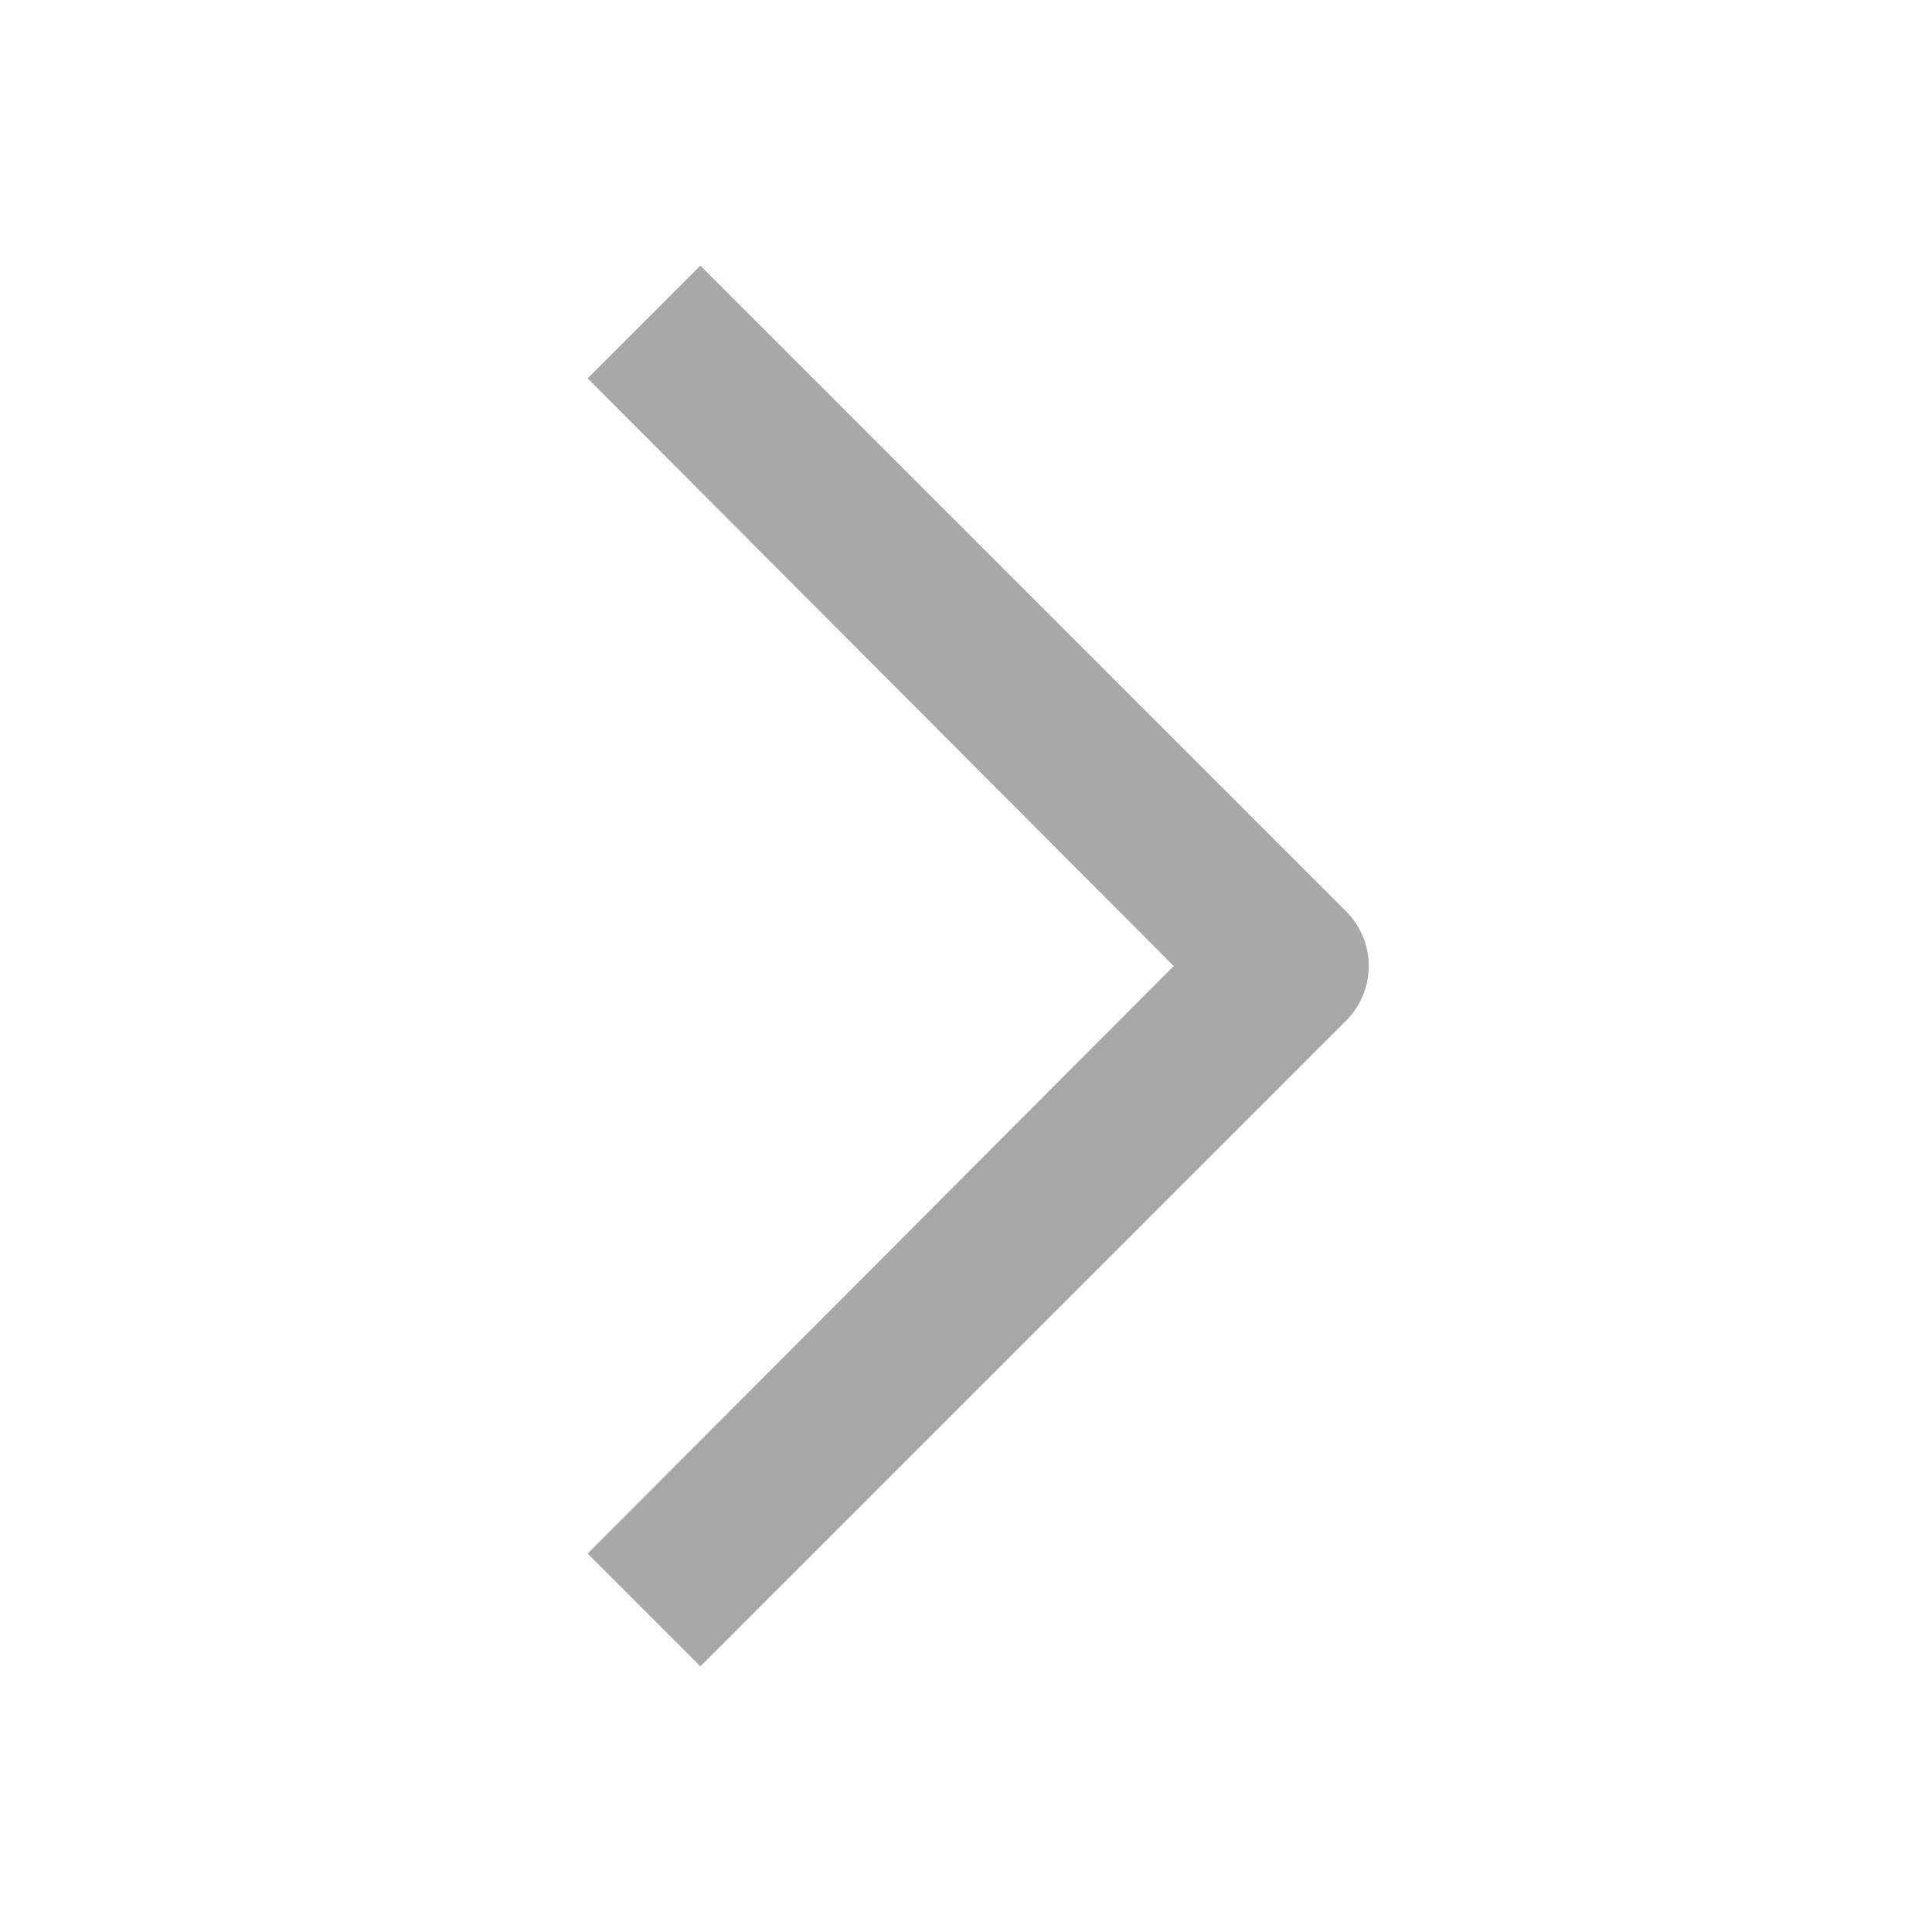 <!-- Generated by IcoMoon.io -->
<svg version="1.1" xmlns="http://www.w3.org/2000/svg" width="24" height="24" viewBox="0 0 24 24">
<title>chevron-right-12</title>
<path fill="#a7a8aa" d="M8.7 20.7l-1.4-1.4 7.28-7.3-7.28-7.3 1.4-1.4 8 8c0.187 0.176 0.303 0.424 0.303 0.7s-0.116 0.524-0.303 0.7l-0 0z"></path>
</svg>
